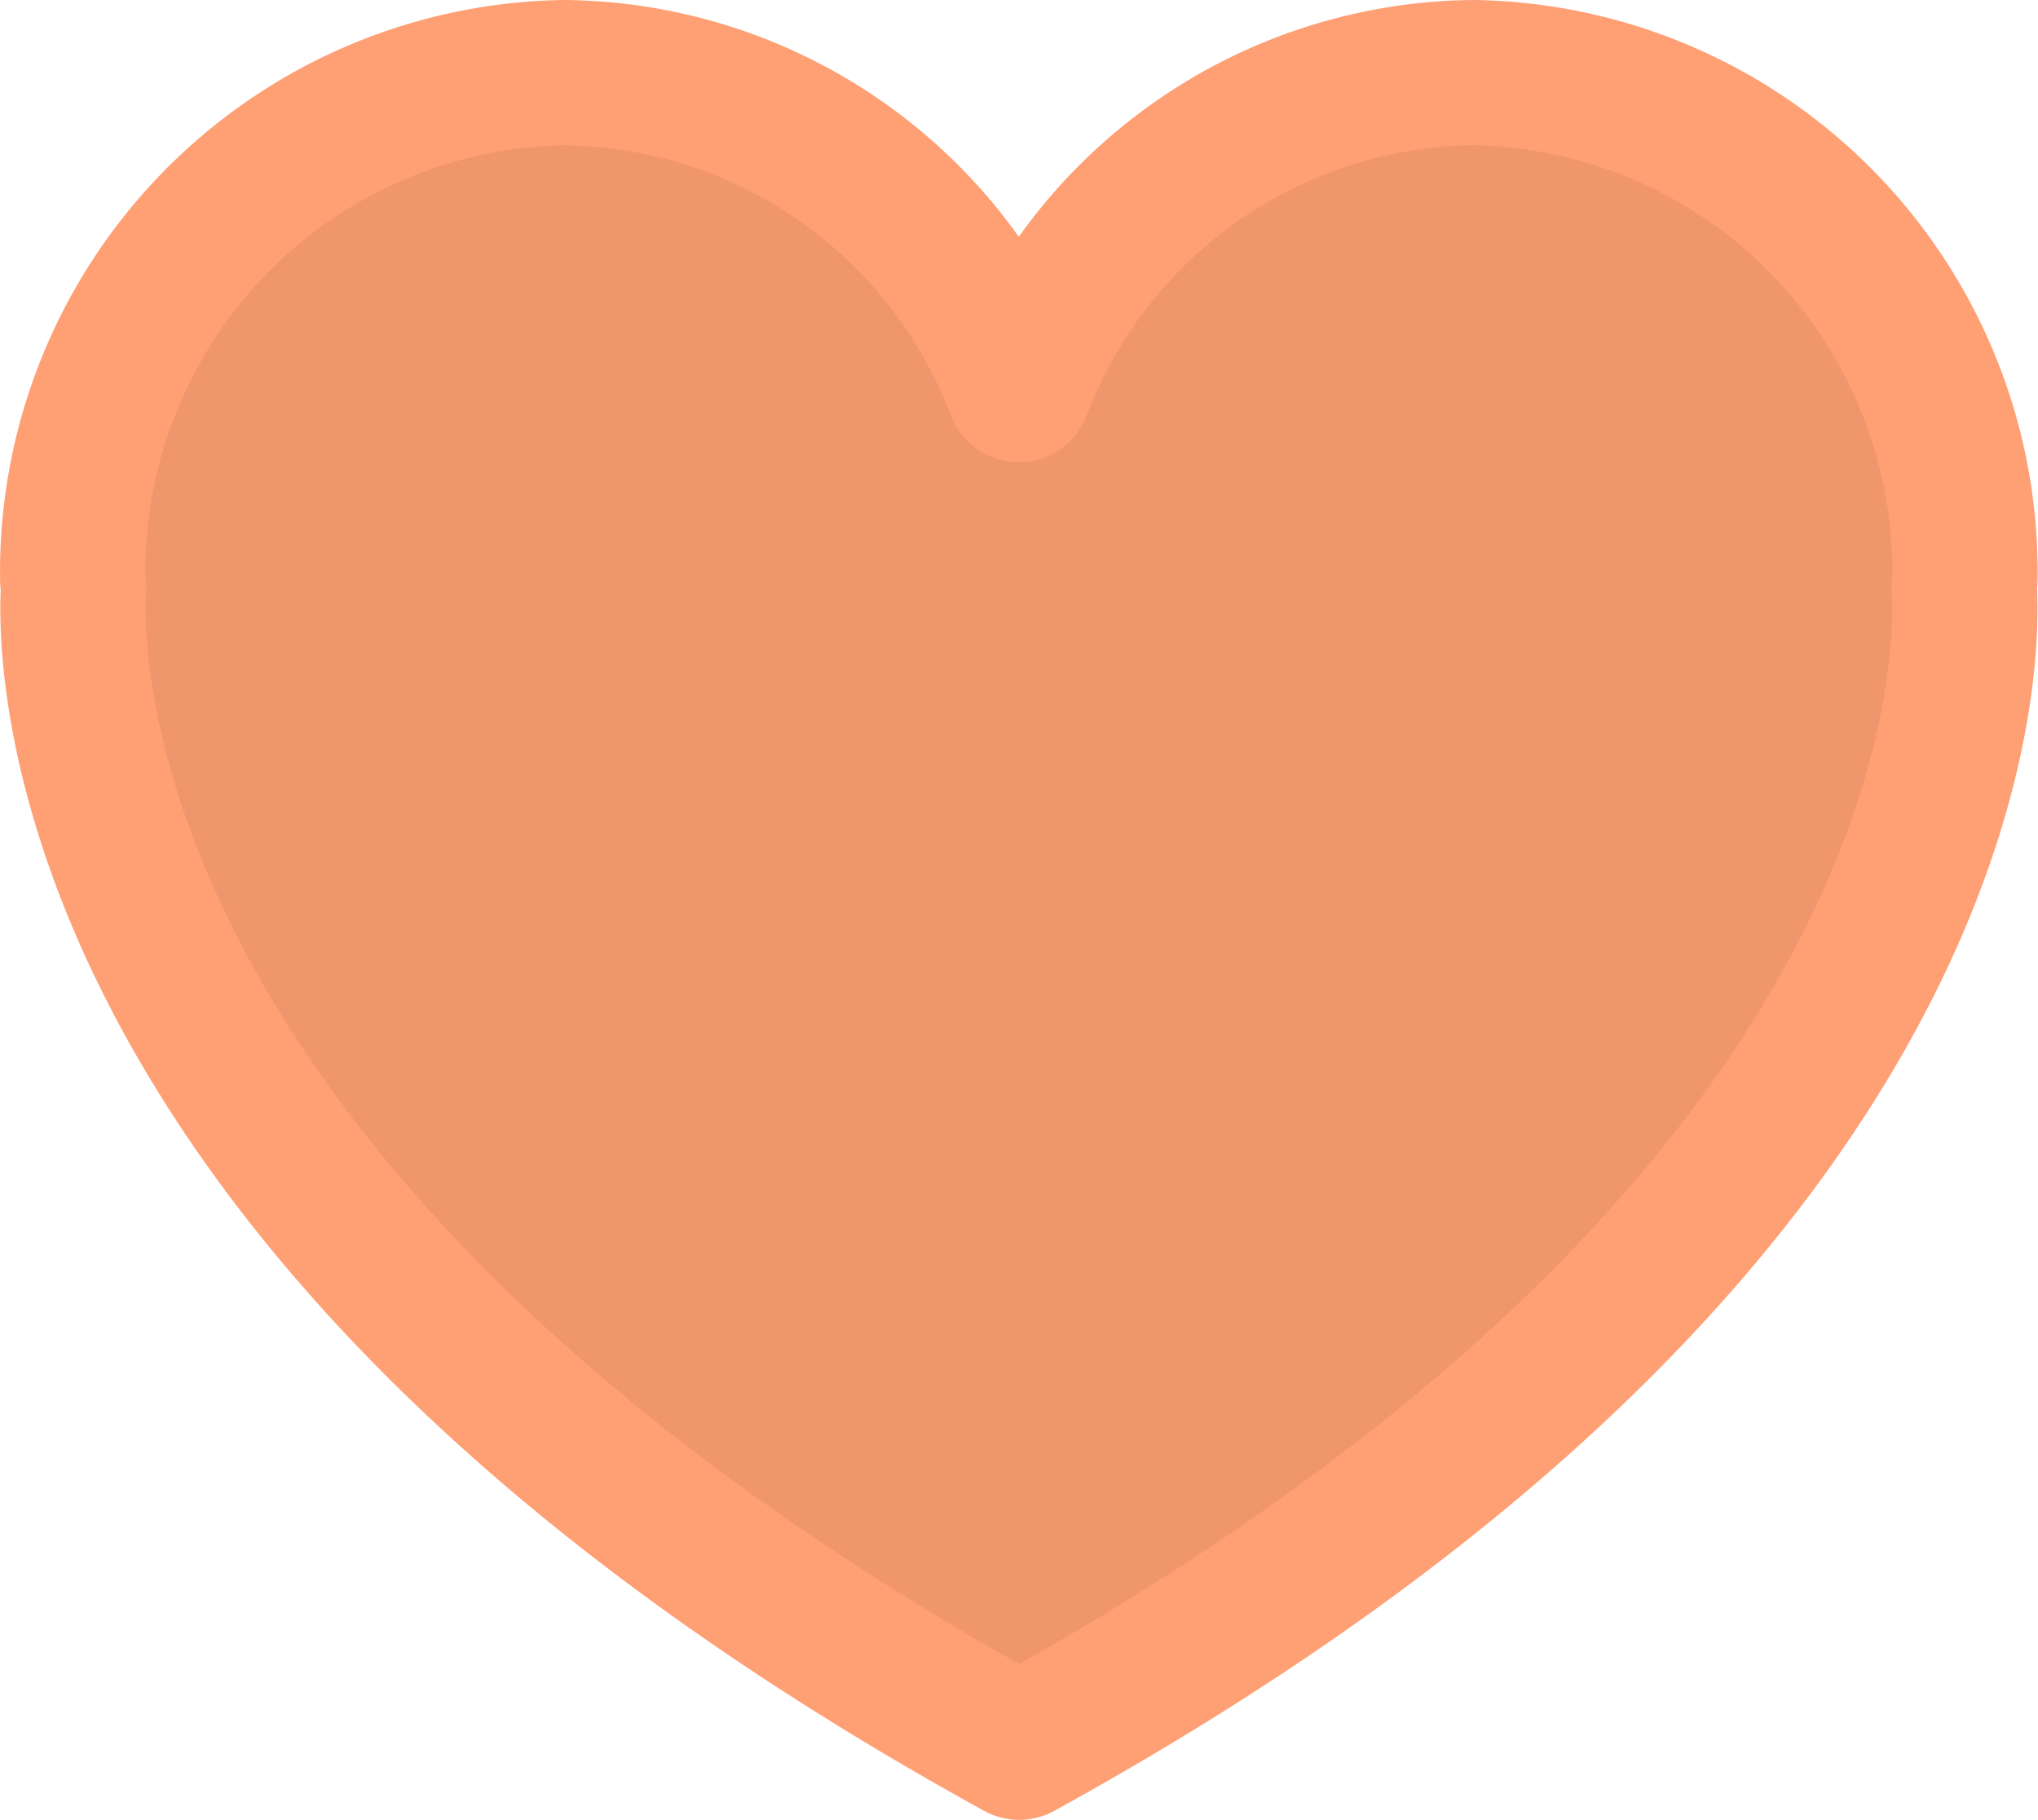 <svg xmlns="http://www.w3.org/2000/svg" width="19.64" height="17.541" viewBox="0 0 19.64 17.541">
  <path id="패스_568" data-name="패스 568" d="M90.767,217.556c9.223-5.073,9.151-10.533,9.107-11.189,0-.022.007-.043.007-.066a4.812,4.812,0,0,0-4.734-4.886,4.735,4.735,0,0,0-4.384,3.056,4.733,4.733,0,0,0-4.383-3.056,4.812,4.812,0,0,0-4.734,4.886c0,.027.007.051.008.077-.044.7-.066,6.129,9.113,11.178Z" transform="translate(-80.945 -200.715)" fill="#f0966d" stroke="#ff9f74" stroke-linejoin="round" stroke-width="1.4"/>
</svg>
